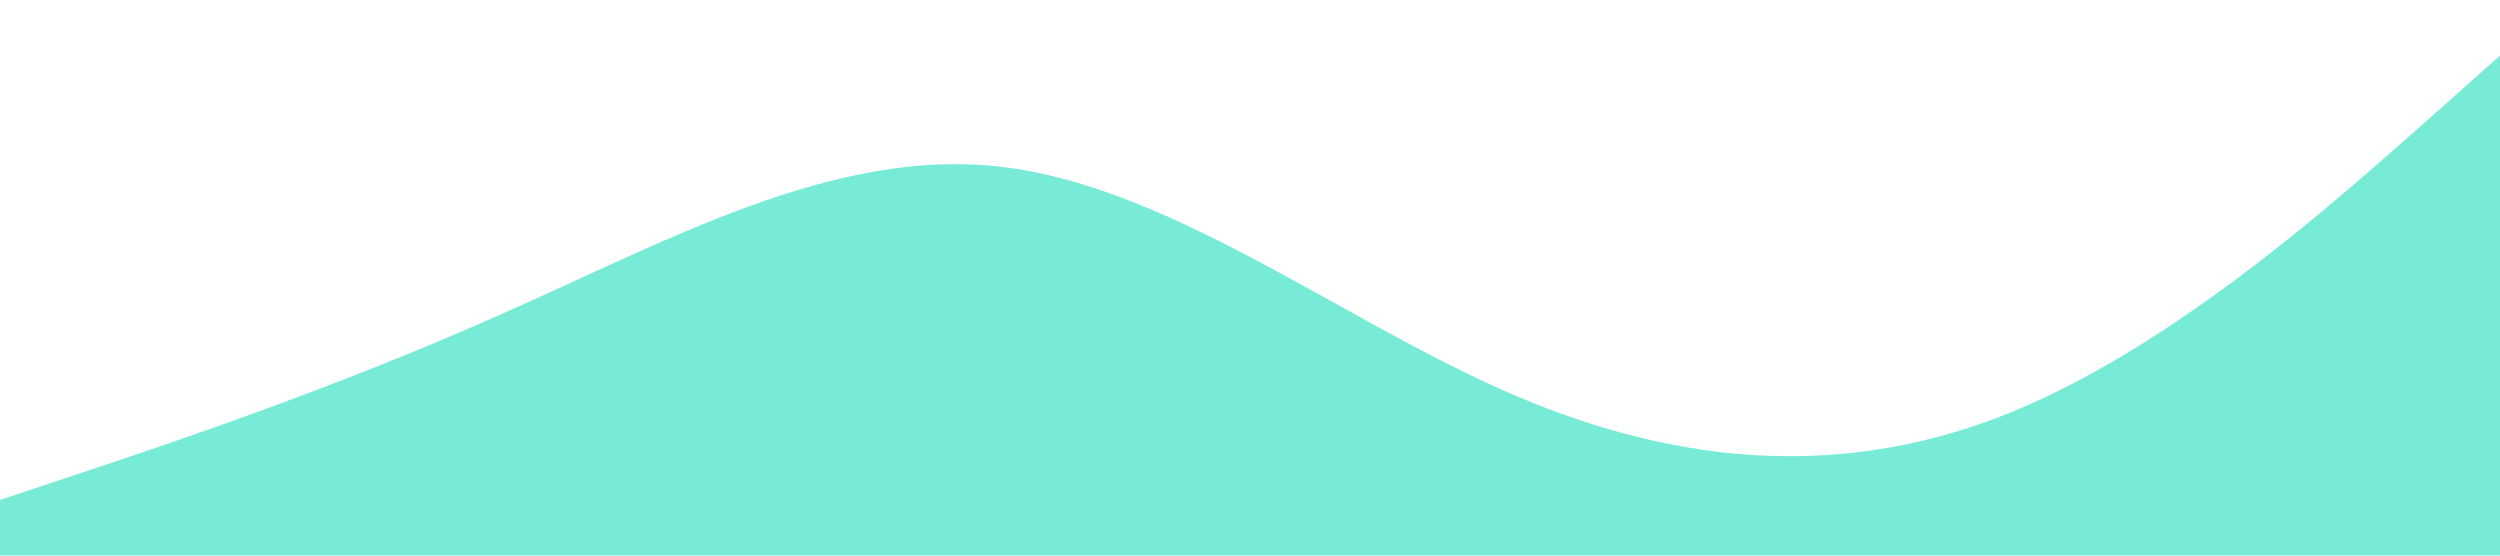 <?xml version="1.0" standalone="no"?><svg xmlns="http://www.w3.org/2000/svg" viewBox="0 0 1440 320"><path fill="#1EDDBB" fill-opacity="0.6" d="M0,288L48,272C96,256,192,224,288,181.3C384,139,480,85,576,96C672,107,768,181,864,224C960,267,1056,277,1152,240C1248,203,1344,117,1392,74.7L1440,32L1440,320L1392,320C1344,320,1248,320,1152,320C1056,320,960,320,864,320C768,320,672,320,576,320C480,320,384,320,288,320C192,320,96,320,48,320L0,320Z"></path></svg>